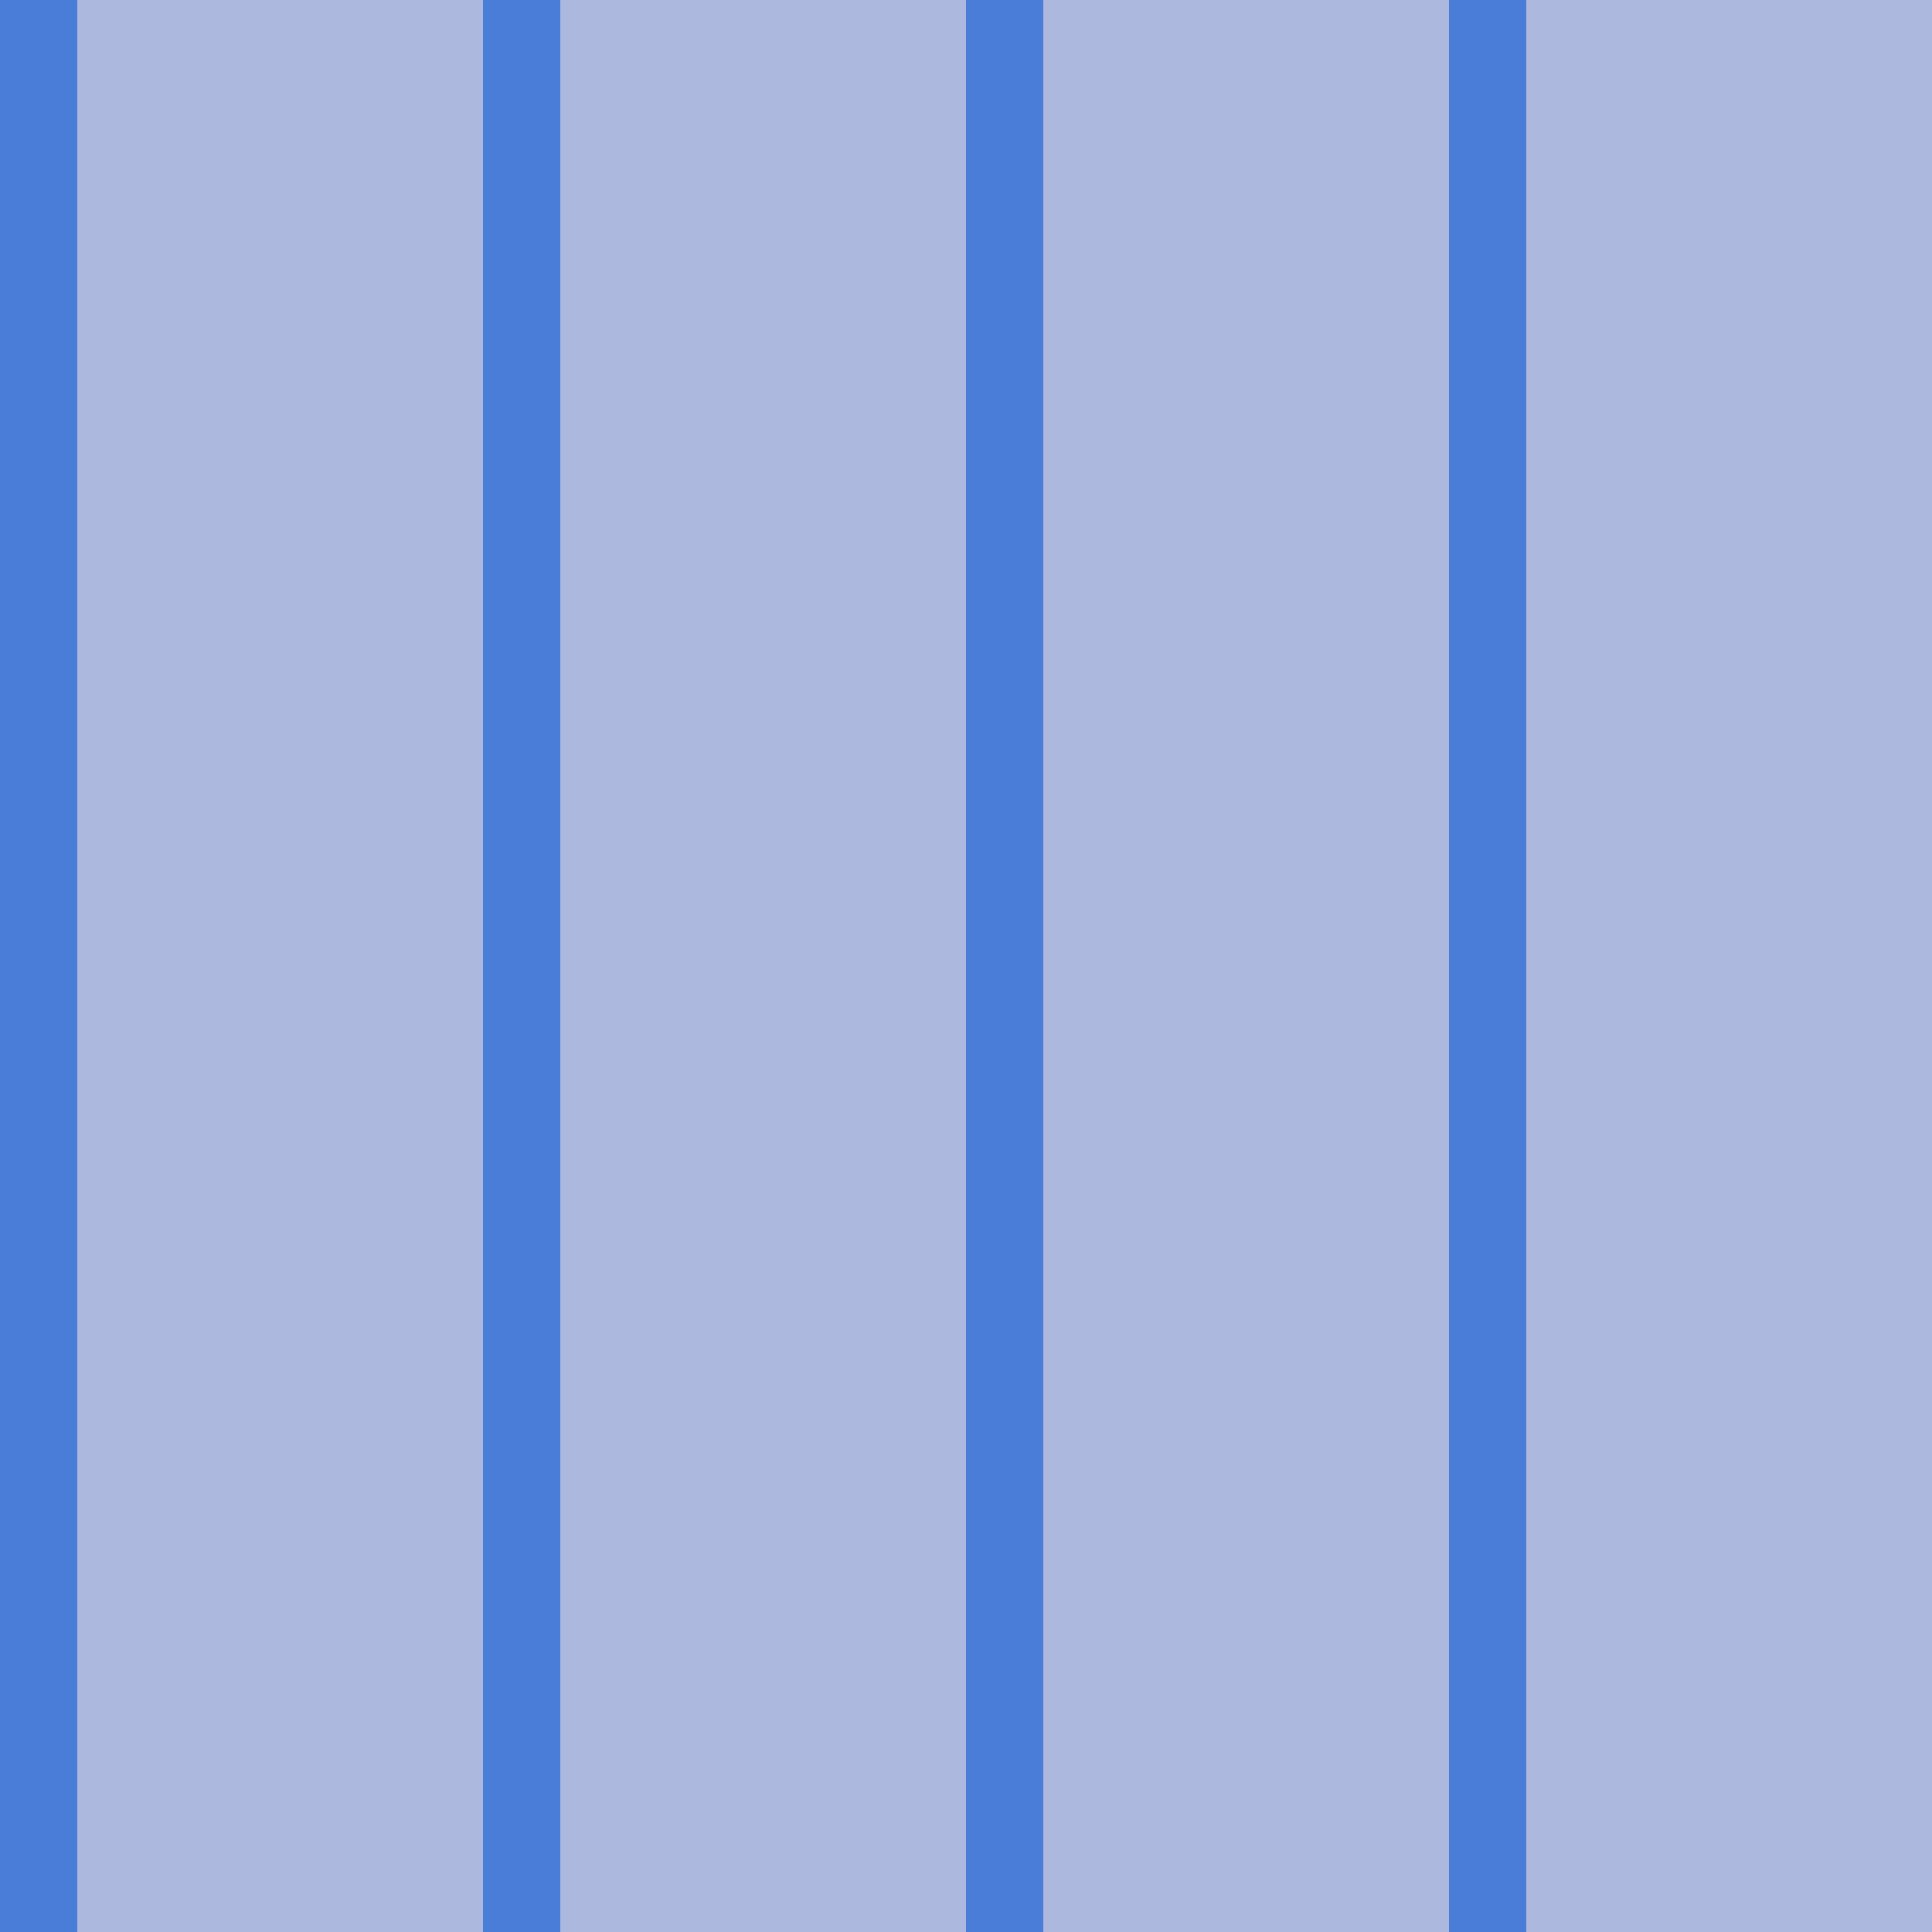 <?xml version="1.0" standalone="no"?>
<!DOCTYPE svg PUBLIC "-//W3C//DTD SVG 20010904//EN"
 "http://www.w3.org/TR/2001/REC-SVG-20010904/DTD/svg10.dtd">
<svg version="1.0" xmlns="http://www.w3.org/2000/svg" 
width="400" height="400" viewBox="0 0 400 400"
preserveAspectRatio = "xMidYMid meet" >

<g id="row0" transform="translate(0,0.0)">

<g id="0" transform="translate(0,0)scale(1,1)">


<rect x="0" y="0" width="16" height="100" fill="#497DD8"/>

<rect x="16" y="0" width="84" height="100" fill="#ACB8DD"/>

</g>


<g id="1" transform="translate(100,0)scale(1,1)">


<rect x="0" y="0" width="16" height="100" fill="#497DD8"/>

<rect x="16" y="0" width="84" height="100" fill="#ACB8DD"/>

</g>


<g id="2" transform="translate(200,0)scale(1,1)">


<rect x="0" y="0" width="16" height="100" fill="#497DD8"/>

<rect x="16" y="0" width="84" height="100" fill="#ACB8DD"/>

</g>


<g id="3" transform="translate(300,0)scale(1,1)">


<rect x="0" y="0" width="16" height="100" fill="#497DD8"/>

<rect x="16" y="0" width="84" height="100" fill="#ACB8DD"/>

</g>


<g id="4" transform="translate(400,0)scale(1,1)">


<rect x="0" y="0" width="16" height="100" fill="#497DD8"/>

<rect x="16" y="0" width="84" height="100" fill="#ACB8DD"/>

</g>


</g>

<g id="row1" transform="translate(0,100.0)">

<g id="0" transform="translate(0,0)scale(1,1)">


<rect x="0" y="0" width="16" height="100" fill="#497DD8"/>

<rect x="16" y="0" width="84" height="100" fill="#ACB8DD"/>

</g>


<g id="1" transform="translate(100,0)scale(1,1)">


<rect x="0" y="0" width="16" height="100" fill="#497DD8"/>

<rect x="16" y="0" width="84" height="100" fill="#ACB8DD"/>

</g>


<g id="2" transform="translate(200,0)scale(1,1)">


<rect x="0" y="0" width="16" height="100" fill="#497DD8"/>

<rect x="16" y="0" width="84" height="100" fill="#ACB8DD"/>

</g>


<g id="3" transform="translate(300,0)scale(1,1)">


<rect x="0" y="0" width="16" height="100" fill="#497DD8"/>

<rect x="16" y="0" width="84" height="100" fill="#ACB8DD"/>

</g>


<g id="4" transform="translate(400,0)scale(1,1)">


<rect x="0" y="0" width="16" height="100" fill="#497DD8"/>

<rect x="16" y="0" width="84" height="100" fill="#ACB8DD"/>

</g>


</g>

<g id="row2" transform="translate(0,200.0)">

<g id="0" transform="translate(0,0)scale(1,1)">


<rect x="0" y="0" width="16" height="100" fill="#497DD8"/>

<rect x="16" y="0" width="84" height="100" fill="#ACB8DD"/>

</g>


<g id="1" transform="translate(100,0)scale(1,1)">


<rect x="0" y="0" width="16" height="100" fill="#497DD8"/>

<rect x="16" y="0" width="84" height="100" fill="#ACB8DD"/>

</g>


<g id="2" transform="translate(200,0)scale(1,1)">


<rect x="0" y="0" width="16" height="100" fill="#497DD8"/>

<rect x="16" y="0" width="84" height="100" fill="#ACB8DD"/>

</g>


<g id="3" transform="translate(300,0)scale(1,1)">


<rect x="0" y="0" width="16" height="100" fill="#497DD8"/>

<rect x="16" y="0" width="84" height="100" fill="#ACB8DD"/>

</g>


<g id="4" transform="translate(400,0)scale(1,1)">


<rect x="0" y="0" width="16" height="100" fill="#497DD8"/>

<rect x="16" y="0" width="84" height="100" fill="#ACB8DD"/>

</g>


</g>

<g id="row3" transform="translate(0,300.0)">

<g id="0" transform="translate(0,0)scale(1,1)">


<rect x="0" y="0" width="16" height="100" fill="#497DD8"/>

<rect x="16" y="0" width="84" height="100" fill="#ACB8DD"/>

</g>


<g id="1" transform="translate(100,0)scale(1,1)">


<rect x="0" y="0" width="16" height="100" fill="#497DD8"/>

<rect x="16" y="0" width="84" height="100" fill="#ACB8DD"/>

</g>


<g id="2" transform="translate(200,0)scale(1,1)">


<rect x="0" y="0" width="16" height="100" fill="#497DD8"/>

<rect x="16" y="0" width="84" height="100" fill="#ACB8DD"/>

</g>


<g id="3" transform="translate(300,0)scale(1,1)">


<rect x="0" y="0" width="16" height="100" fill="#497DD8"/>

<rect x="16" y="0" width="84" height="100" fill="#ACB8DD"/>

</g>


<g id="4" transform="translate(400,0)scale(1,1)">


<rect x="0" y="0" width="16" height="100" fill="#497DD8"/>

<rect x="16" y="0" width="84" height="100" fill="#ACB8DD"/>

</g>


</g>

</svg>